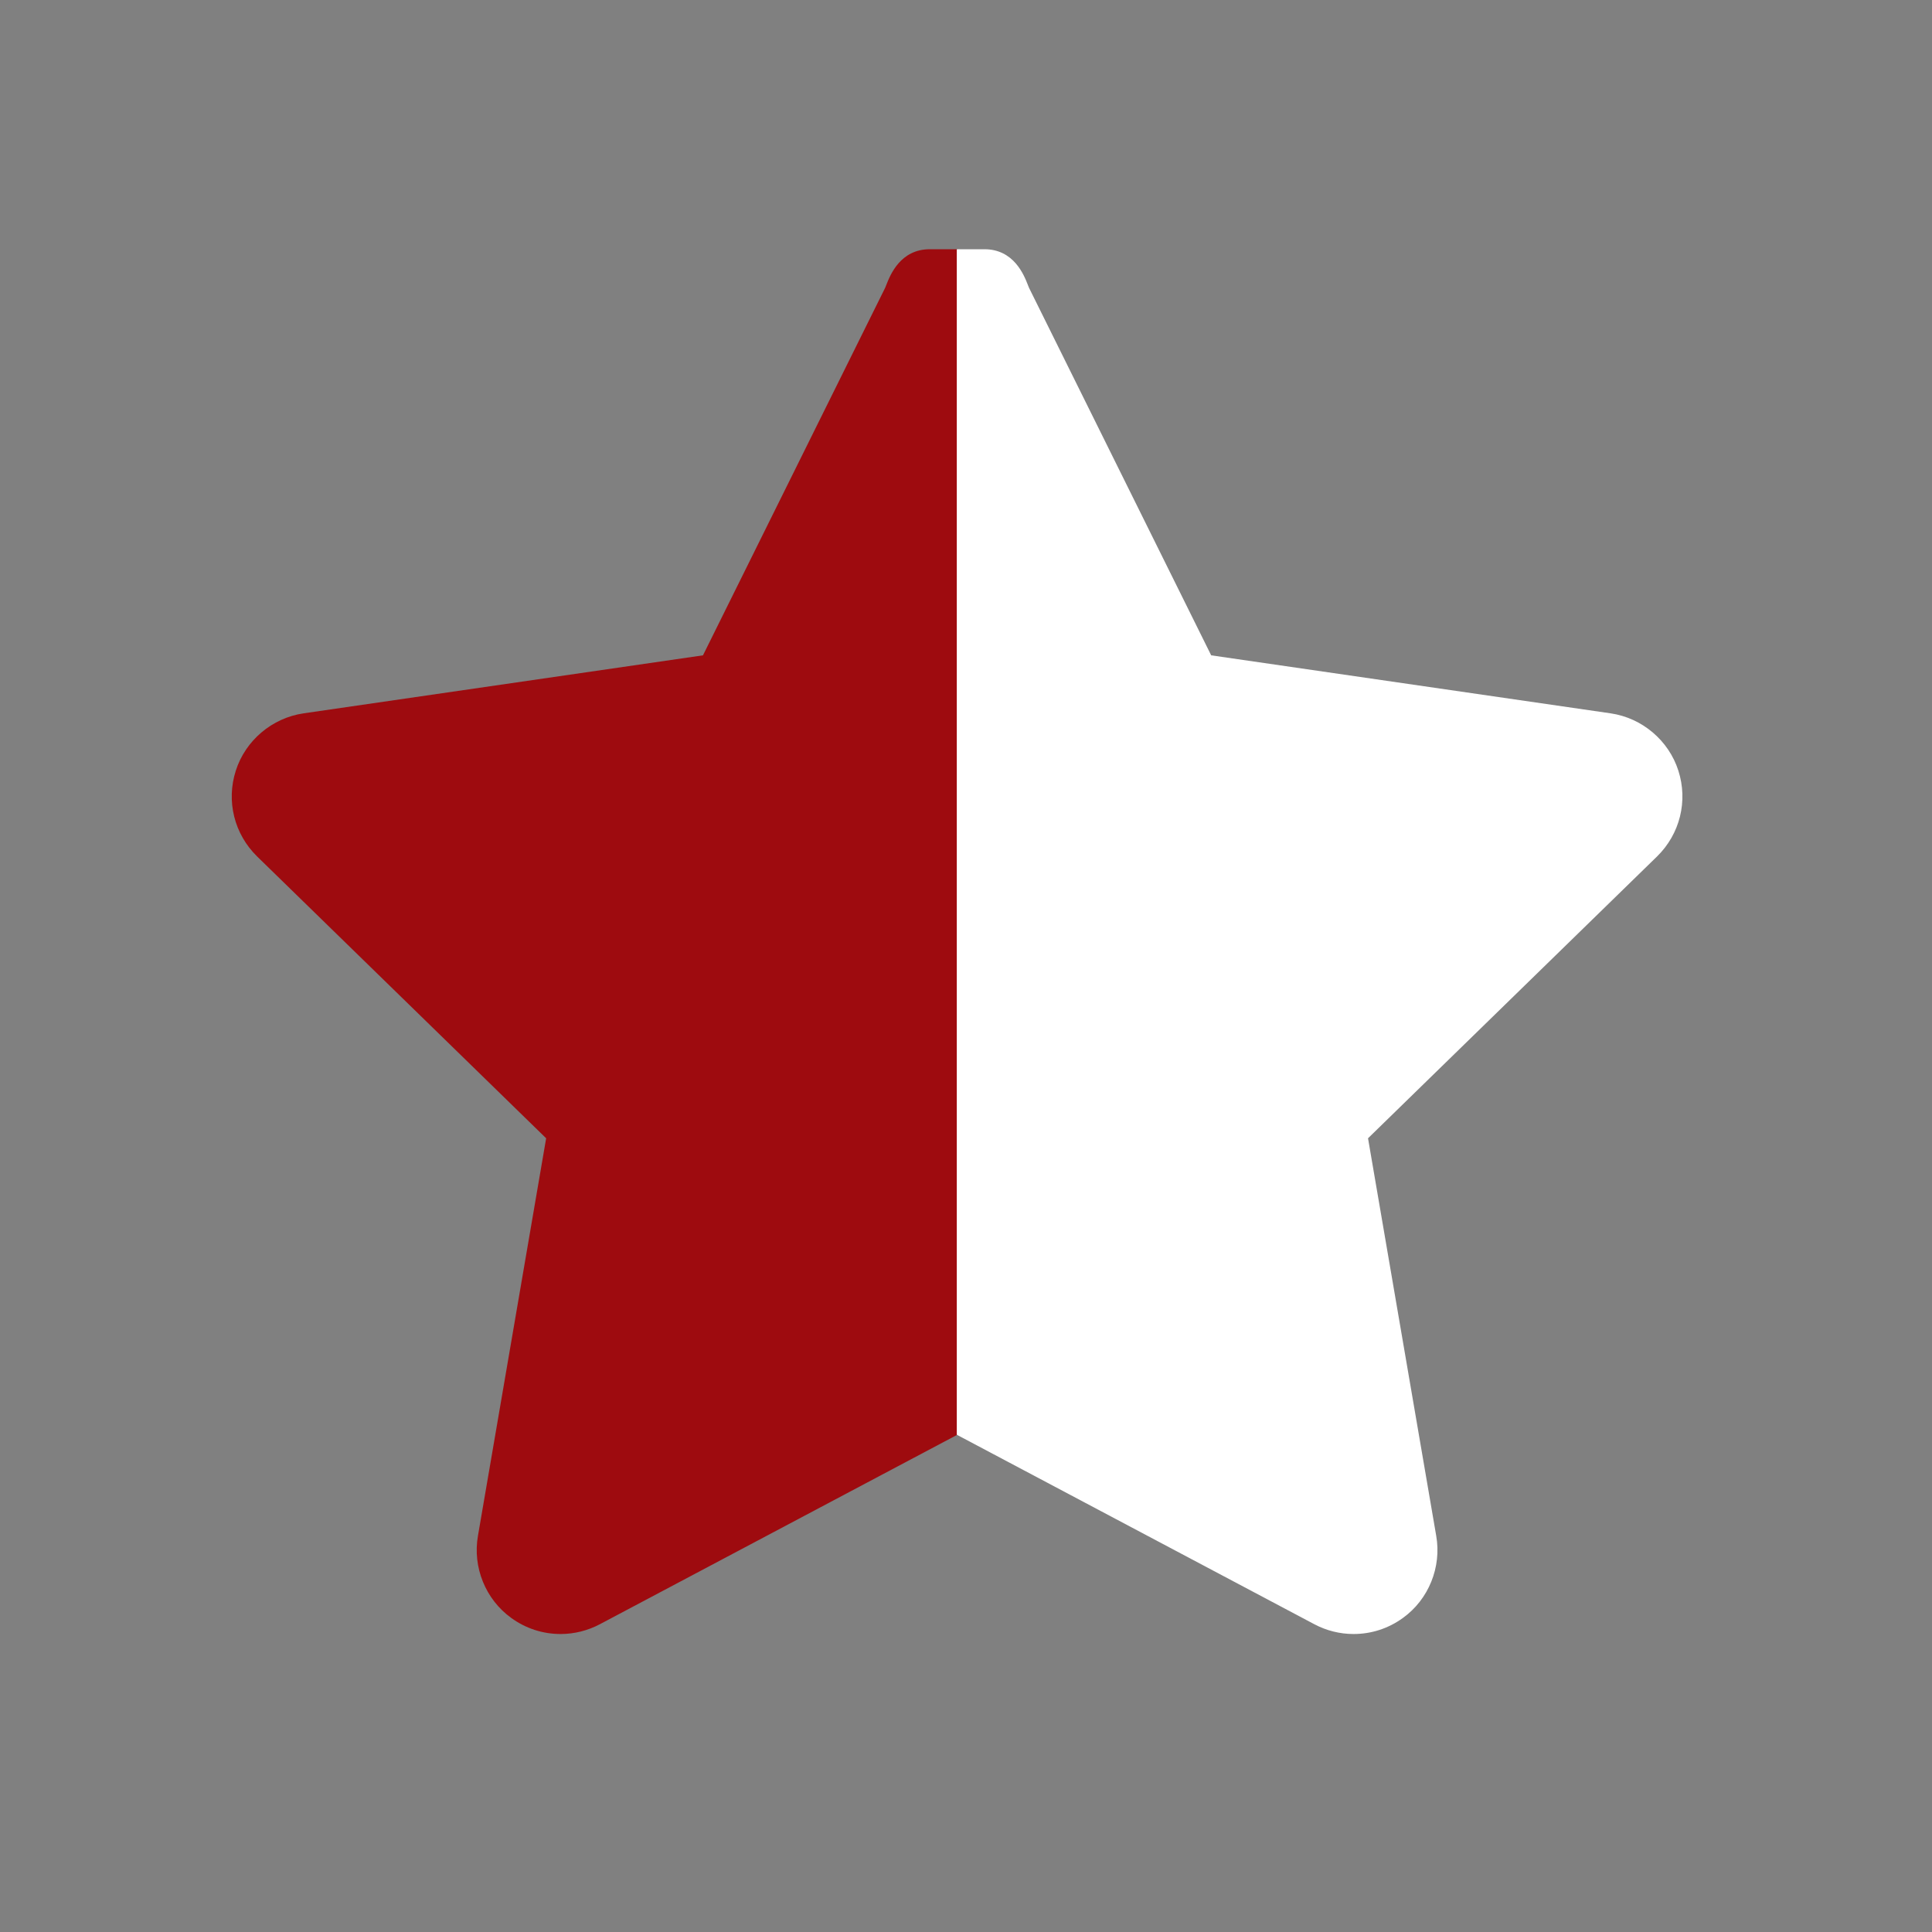 <?xml version="1.0" encoding="utf-8"?>
<!-- Generator: Adobe Illustrator 16.0.0, SVG Export Plug-In . SVG Version: 6.00 Build 0)  -->
<!DOCTYPE svg PUBLIC "-//W3C//DTD SVG 1.1//EN" "http://www.w3.org/Graphics/SVG/1.1/DTD/svg11.dtd">
<svg version="1.1" id="Layer_1" xmlns="http://www.w3.org/2000/svg" xmlns:xlink="http://www.w3.org/1999/xlink" x="0px" y="0px"
	 width="105px" height="105px" viewBox="0 0 105 105" enable-background="new 0 0 105 105" xml:space="preserve">
<rect x="0" y="0" width="105" height="105" fill="#808080" stroke="none"/>
<path fill="#9E0B0F" d="M30.47,88.805c-0.973,0-1.901-0.303-2.685-0.874c-1.397-1.005-2.11-2.761-1.808-4.47l3.705-21.598
	L13.978,46.551c-1.249-1.221-1.694-3.01-1.162-4.669c0.525-1.641,1.97-2.862,3.68-3.113l21.709-3.153l9.902-19.976
	c0.024-0.054,0.045-0.113,0.069-0.173c0.208-0.526,0.759-1.922,2.356-1.922h1.5v64.429l-19.433,10.3
	C31.945,88.621,31.208,88.805,30.47,88.805z"/>
<path fill="#FFFFFF" d="M71.433,88.274L52,77.975V13.545h1.5c1.597,0,2.148,1.396,2.355,1.922c0.024,0.06,0.045,0.119,0.069,0.173
	l9.901,19.976l21.71,3.153c1.71,0.25,3.154,1.472,3.68,3.113c0.532,1.659,0.087,3.448-1.162,4.669L74.349,61.863l3.705,21.598
	c0.302,1.709-0.411,3.465-1.808,4.47c-0.783,0.571-1.712,0.874-2.686,0.874C72.822,88.805,72.086,88.621,71.433,88.274z"/>
<path display="none" fill="#9E0A0B" d="M83.25,3h-62.5C10.391,3,2,11.391,2,21.75v62.5C2,94.609,10.391,103,20.75,103h62.5
	C93.609,103,102,94.609,102,84.25v-62.5C102,11.391,93.609,3,83.25,3L83.25,3z M88.98,45.477L72.711,61.34l3.84,22.383
	c0.203,1.148-0.27,2.316-1.215,2.996c-0.535,0.391-1.164,0.586-1.801,0.586c-0.488,0-0.977-0.117-1.426-0.355L52,76.383
	l-20.109,10.57c-1.036,0.543-2.286,0.453-3.227-0.234c-0.941-0.684-1.418-1.848-1.215-2.996l3.84-22.383L15.02,45.477
	c-0.836-0.817-1.133-2.028-0.774-3.137c0.363-1.11,1.32-1.914,2.469-2.086l22.488-3.266l10.055-20.375
	c1.035-2.09,4.457-2.09,5.492,0l10.055,20.375l22.488,3.266c1.148,0.168,2.113,0.976,2.469,2.086
	C90.117,43.449,89.816,44.66,88.98,45.477L88.98,45.477z"/>
</svg>
